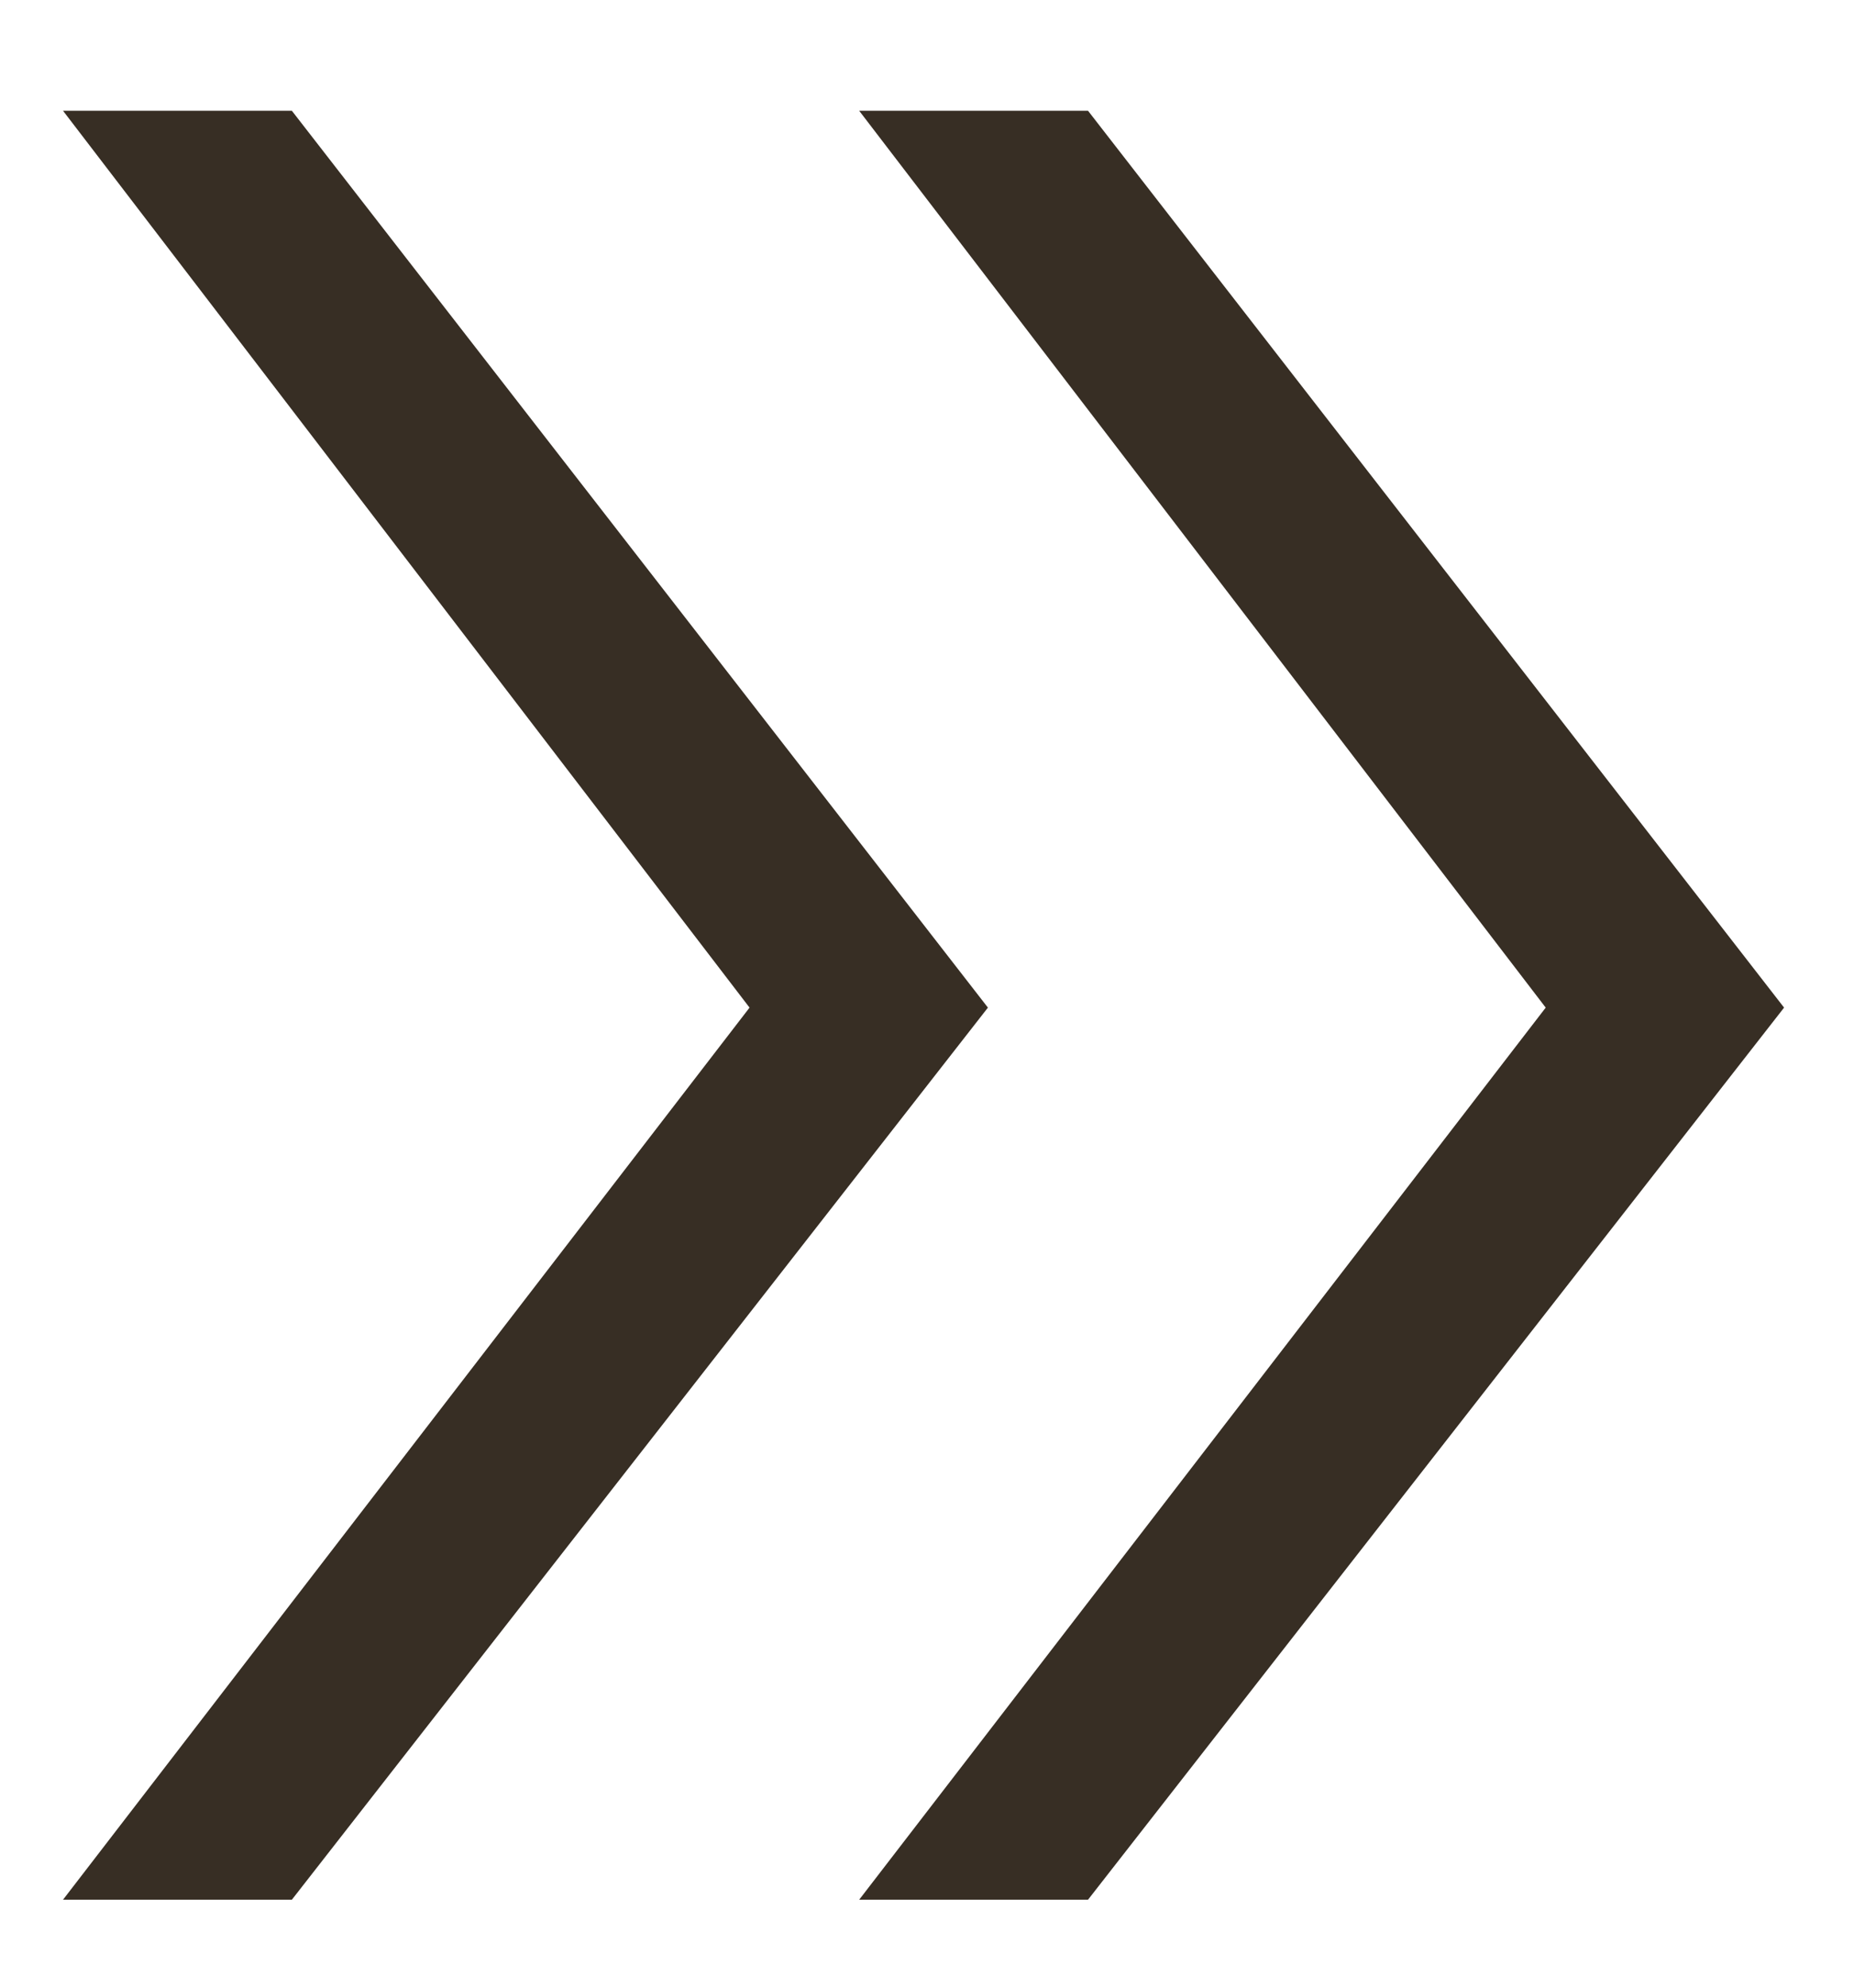 <svg width="14" height="15" viewBox="0 0 14 15" fill="none" xmlns="http://www.w3.org/2000/svg">
<path d="M2.204 14.336H0.476L5.66 7.604L0.476 0.836H2.204L7.46 7.604L2.204 14.336ZM8.216 14.336H6.488L11.672 7.604L6.488 0.836H8.216L13.472 7.604L8.216 14.336Z" fill="#372E24"/>
</svg>

